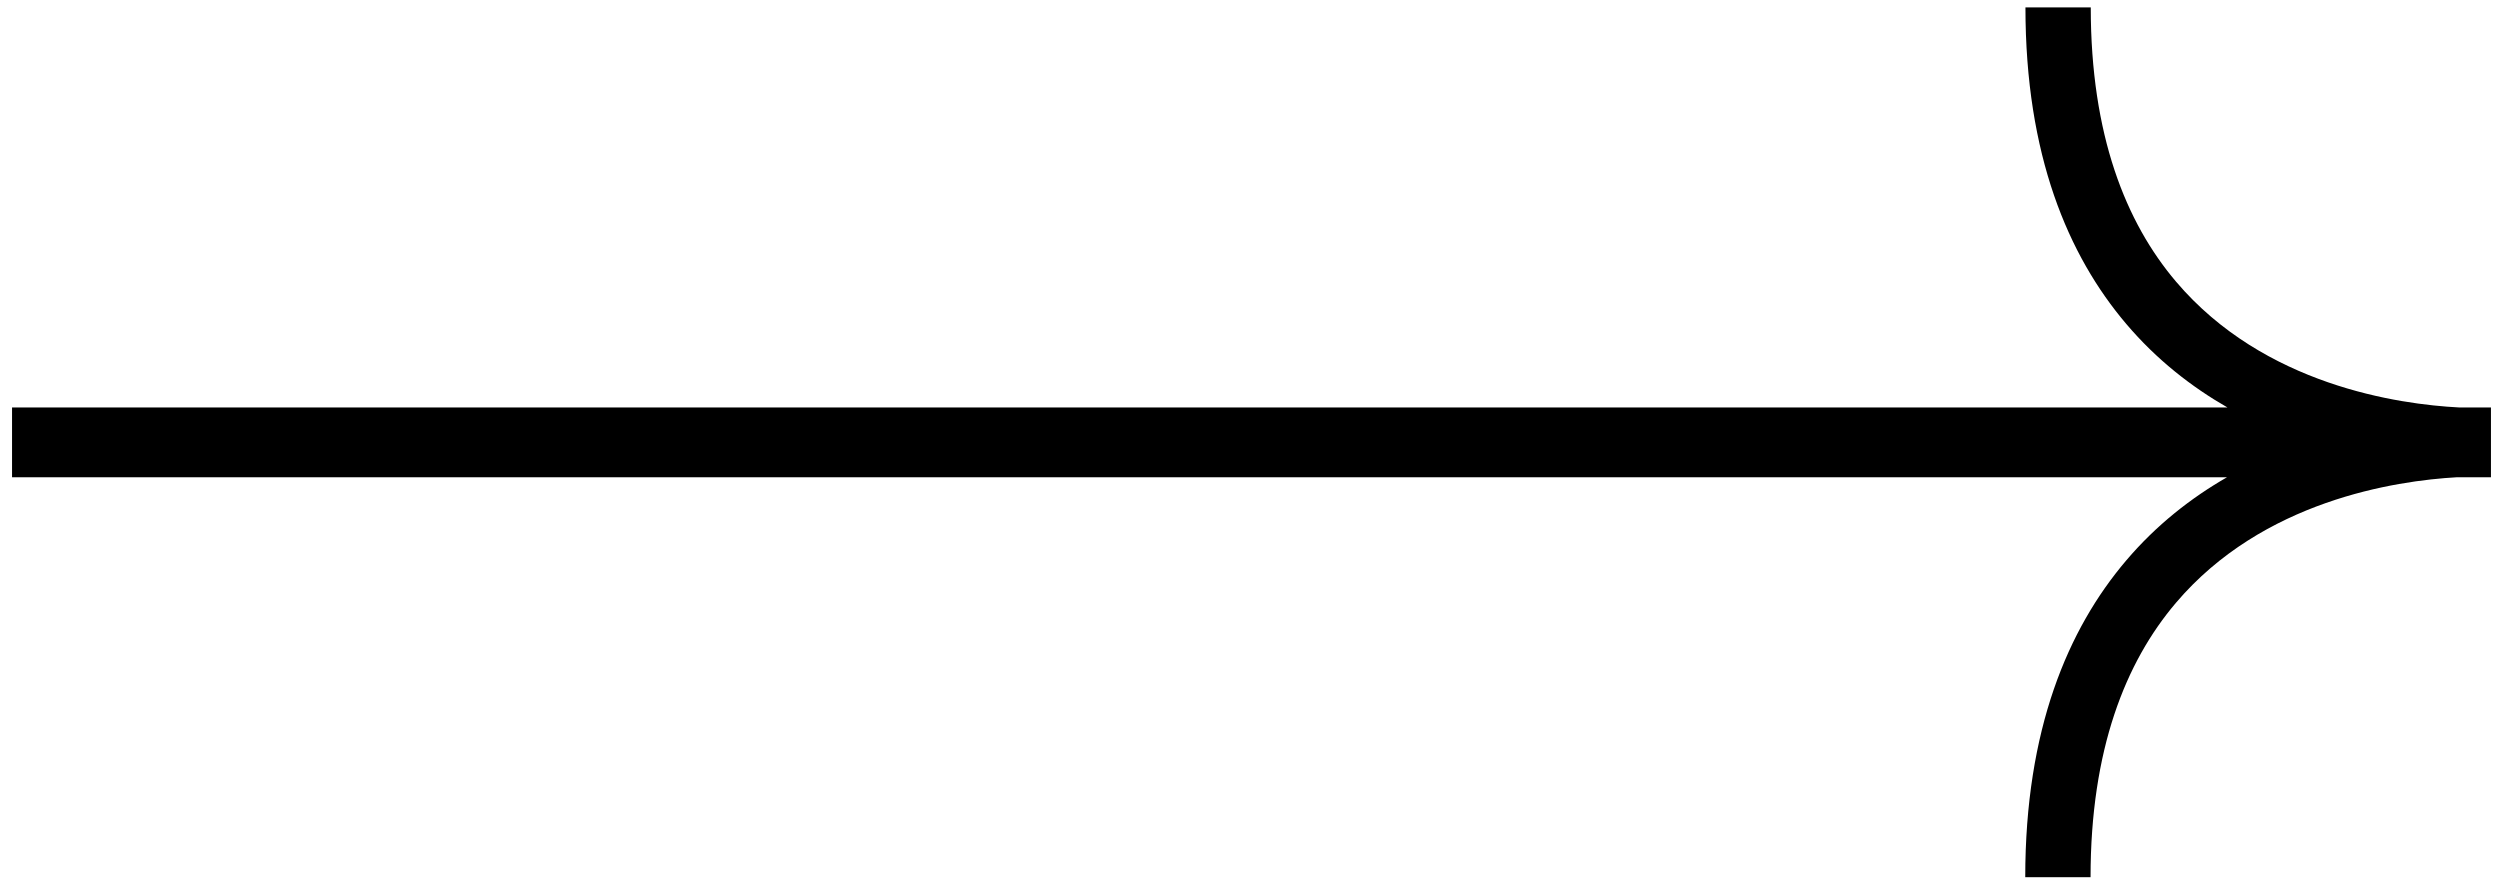 <?xml version="1.0" encoding="UTF-8" standalone="no"?><!DOCTYPE svg PUBLIC "-//W3C//DTD SVG 1.1//EN" "http://www.w3.org/Graphics/SVG/1.1/DTD/svg11.dtd"><svg width="100%" height="100%" viewBox="0 0 3047 1081" version="1.1" xmlns="http://www.w3.org/2000/svg" xmlns:xlink="http://www.w3.org/1999/xlink" xml:space="preserve" xmlns:serif="http://www.serif.com/" style="fill-rule:evenodd;clip-rule:evenodd;stroke-linejoin:round;stroke-miterlimit:2;"><rect id="Artboard1" x="0" y="0" width="3046.73" height="1080.29" style="fill:none;"/><clipPath id="_clip1"><rect x="0" y="0" width="3046.73" height="1080.29"/></clipPath><g clip-path="url(#_clip1)"><rect id="arrow" x="370.833" y="-122.203" width="1847.08" height="1064.83" style="fill:none;"/><path d="M2714.79,496.606c-43.725,-25.063 -86.229,-58.138 -123.283,-101.767c-70.971,-83.567 -122.892,-205.858 -122.892,-385.821l79.608,0c0,155.592 42.6,262.038 103.963,334.292c107.267,126.308 271.254,149.5 344.975,153.296l38.817,-0l-0,85.066l-41.455,0c-75.22,4.255 -236.708,28.471 -342.583,153.138c-61.362,72.254 -103.962,178.7 -103.962,334.292l-79.609,-0c0,-179.963 51.921,-302.255 122.892,-385.821c36.971,-43.534 79.387,-76.563 123.025,-101.609l-2699.61,0l-0,-85.066l2700.12,-0Z"/></g></svg>